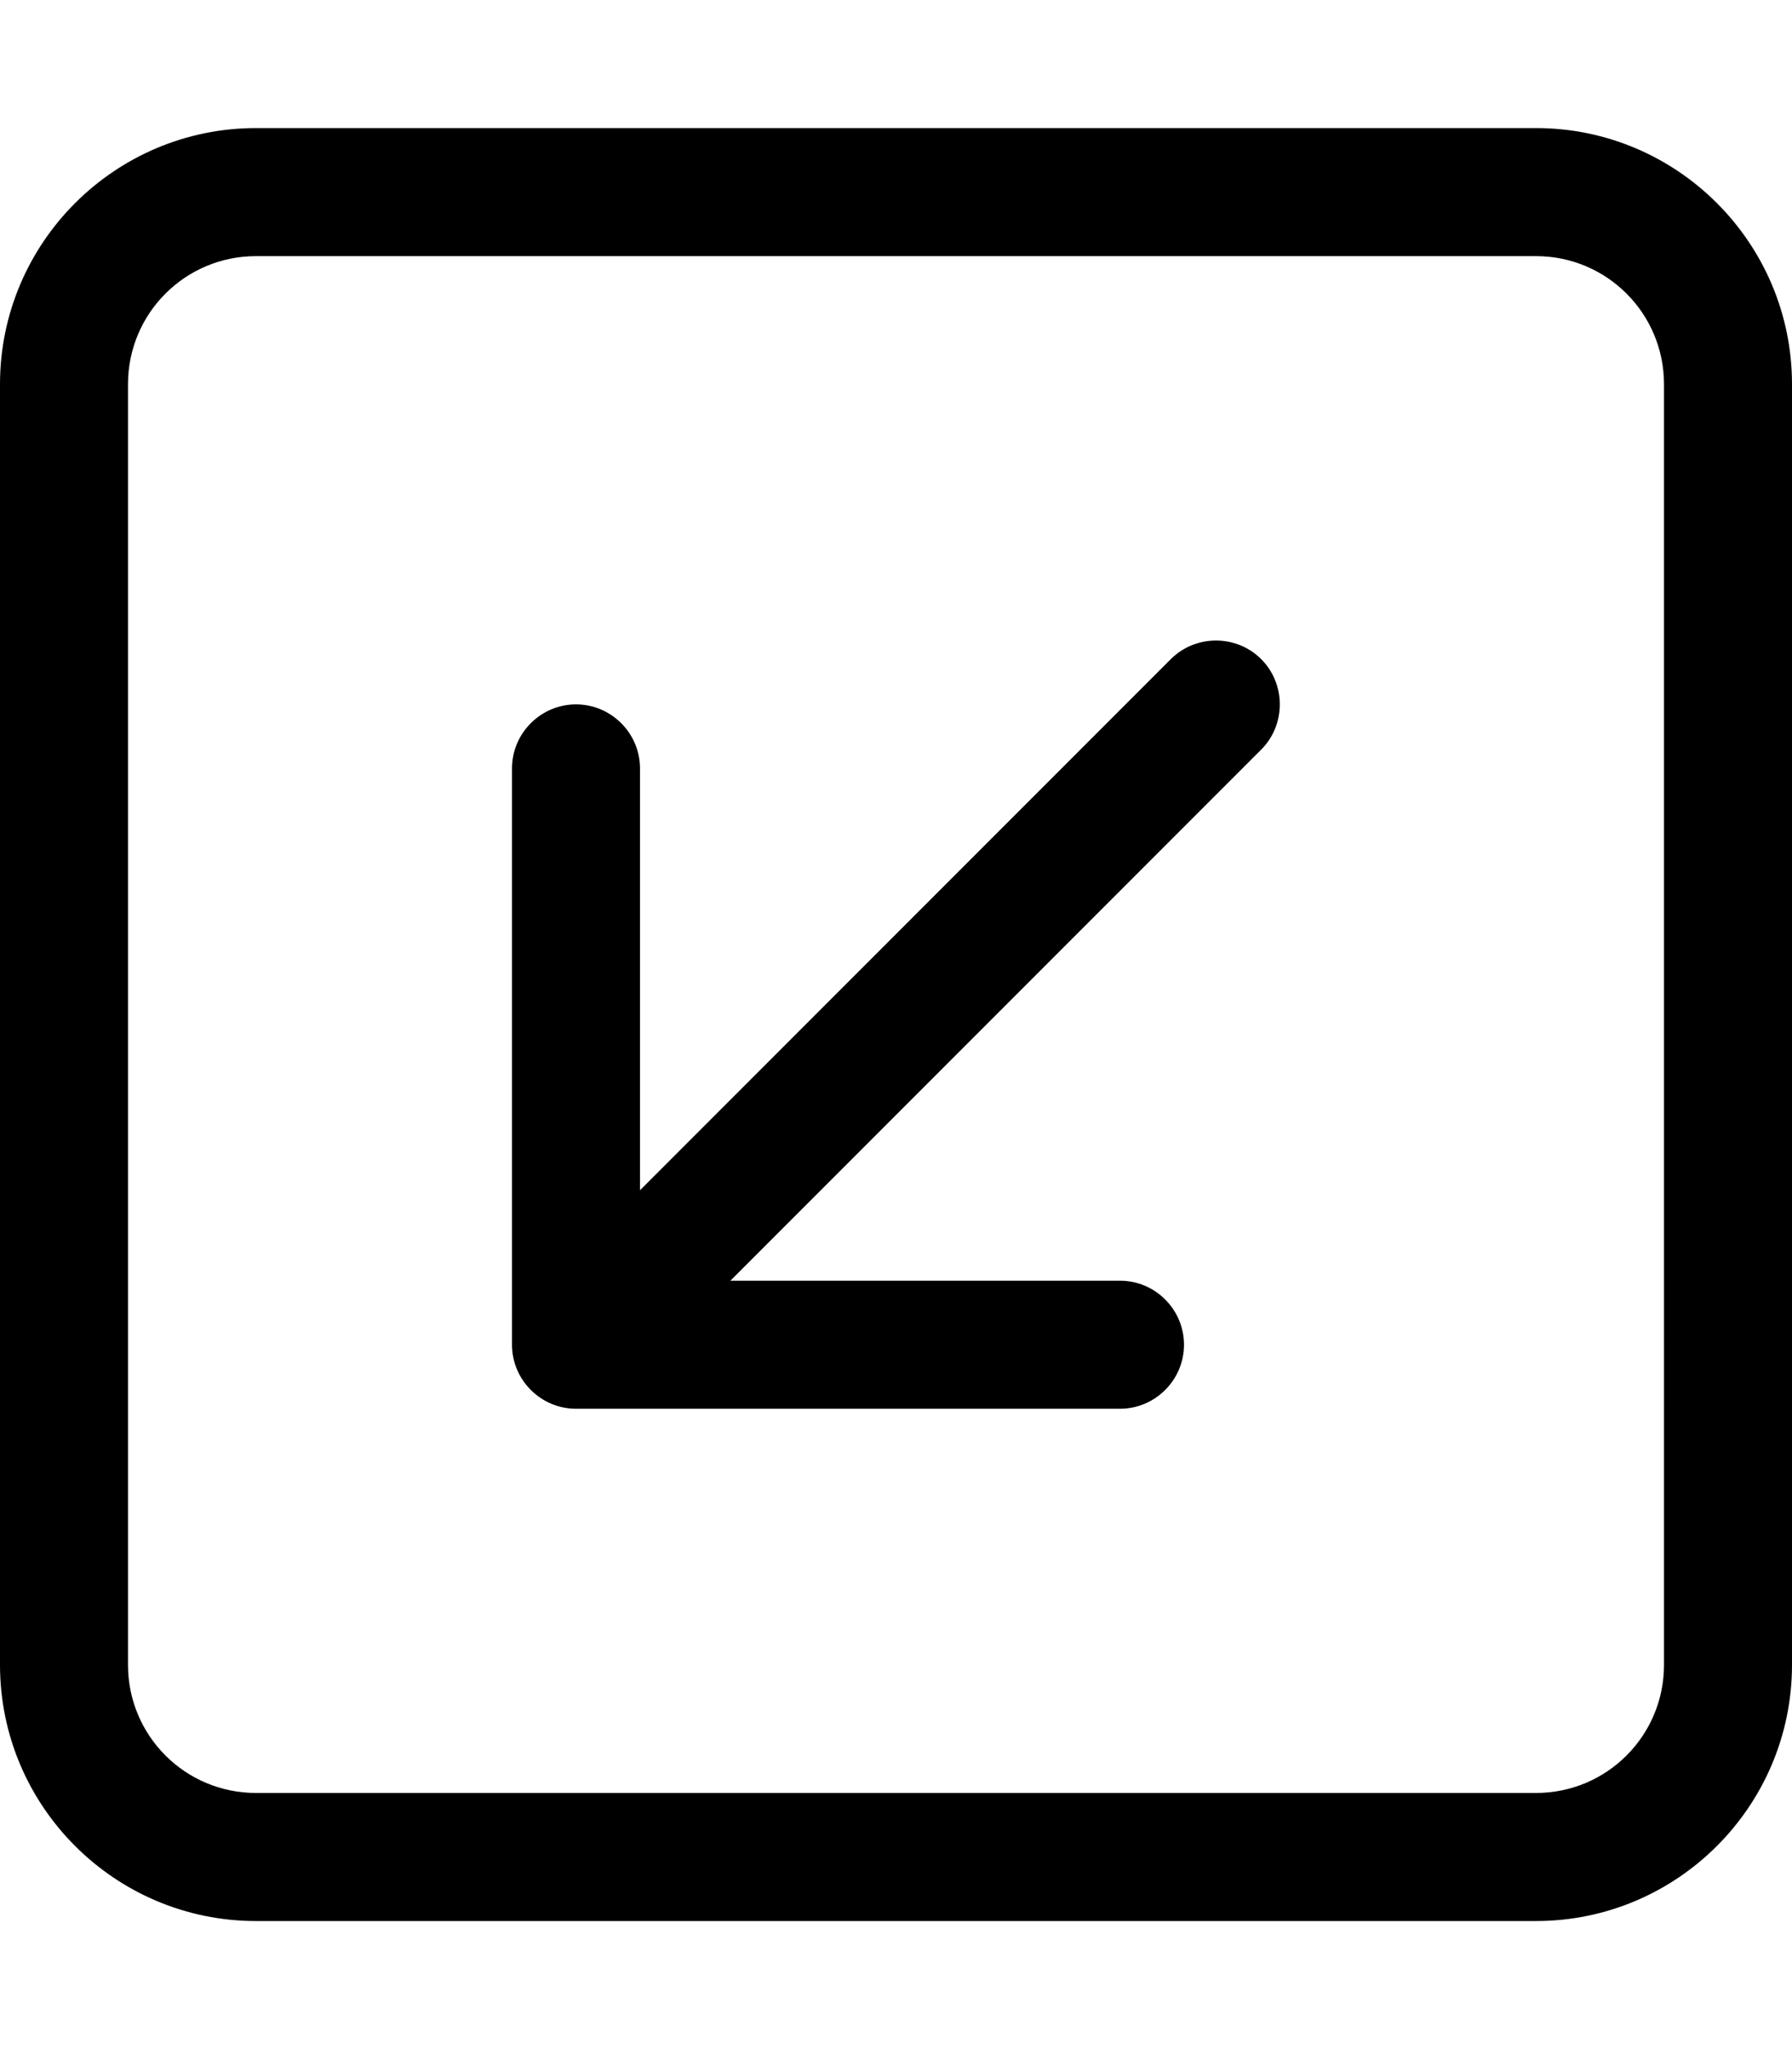 <svg xmlns="http://www.w3.org/2000/svg"
     viewBox="0 0 448 512"><!--! Font Awesome Pro 6.5.1 by @fontawesome - https://fontawesome.com License - https://fontawesome.com/license (Commercial License) Copyright 2023 Fonticons, Inc. -->
    <path d="M64 448c-17.7 0-32-14.3-32-32V96c0-17.7 14.3-32 32-32H384c17.7 0 32 14.3 32 32V416c0 17.7-14.3 32-32 32H64zM0 416c0 35.3 28.7 64 64 64H384c35.3 0 64-28.7 64-64V96c0-35.3-28.7-64-64-64H64C28.7 32 0 60.7 0 96V416zm280-64c8.8 0 16-7.2 16-16s-7.2-16-16-16H182.6L315.3 187.3c6.2-6.2 6.2-16.4 0-22.6s-16.4-6.2-22.6 0L160 297.4V192c0-8.8-7.2-16-16-16s-16 7.2-16 16V336c0 8.8 7.2 16 16 16H280z"/>
</svg>